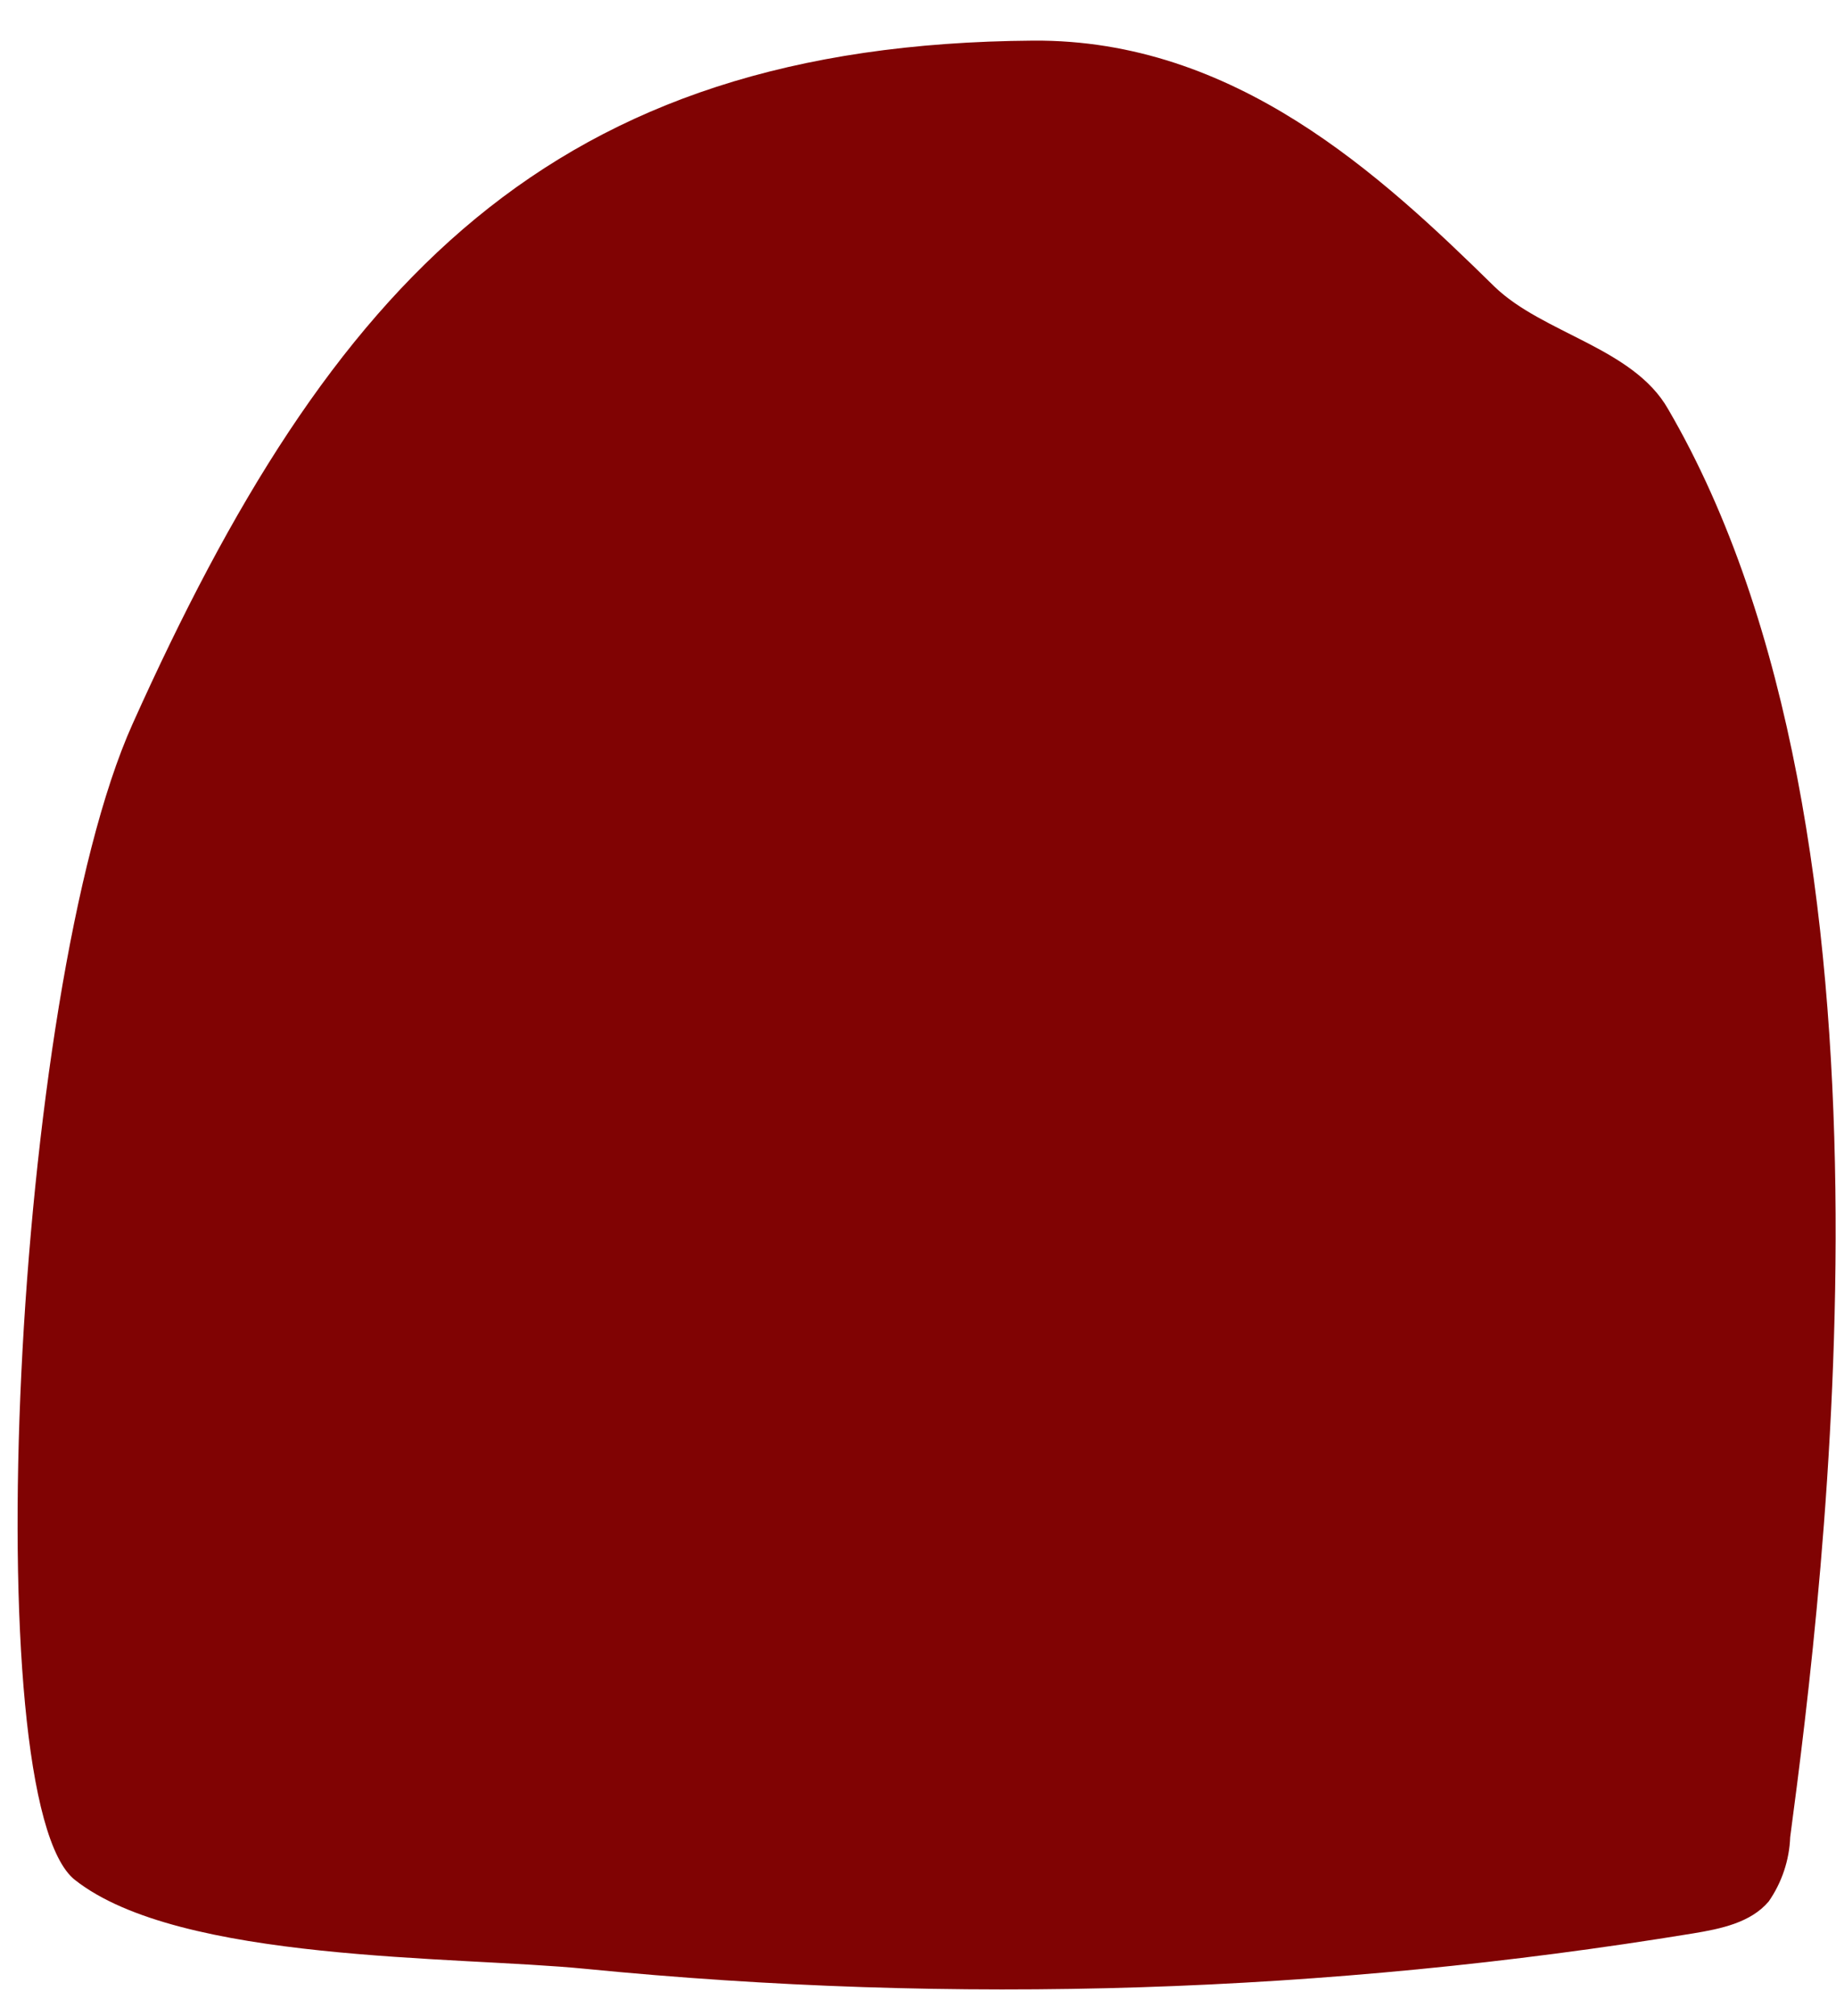 <svg width="41" height="45" viewBox="0 0 41 45" fill="none" xmlns="http://www.w3.org/2000/svg">
<path d="M37.809 43.158C38.425 43.056 39.096 42.92 39.498 42.444C39.791 42.021 39.958 41.523 39.977 41.009C40.73 35.351 42.824 18.68 37.248 9.127C36.468 7.762 34.456 7.446 33.372 6.397C30.829 3.901 27.573 0.875 23.073 0.907C12.287 0.981 7.378 6.319 2.96 16.161C0.277 22.131 -0.55 40.214 1.673 41.964C4.012 43.809 10.174 43.661 13.075 43.949C21.319 44.762 29.634 44.496 37.809 43.158Z" fill="#800303"/>
</svg>
